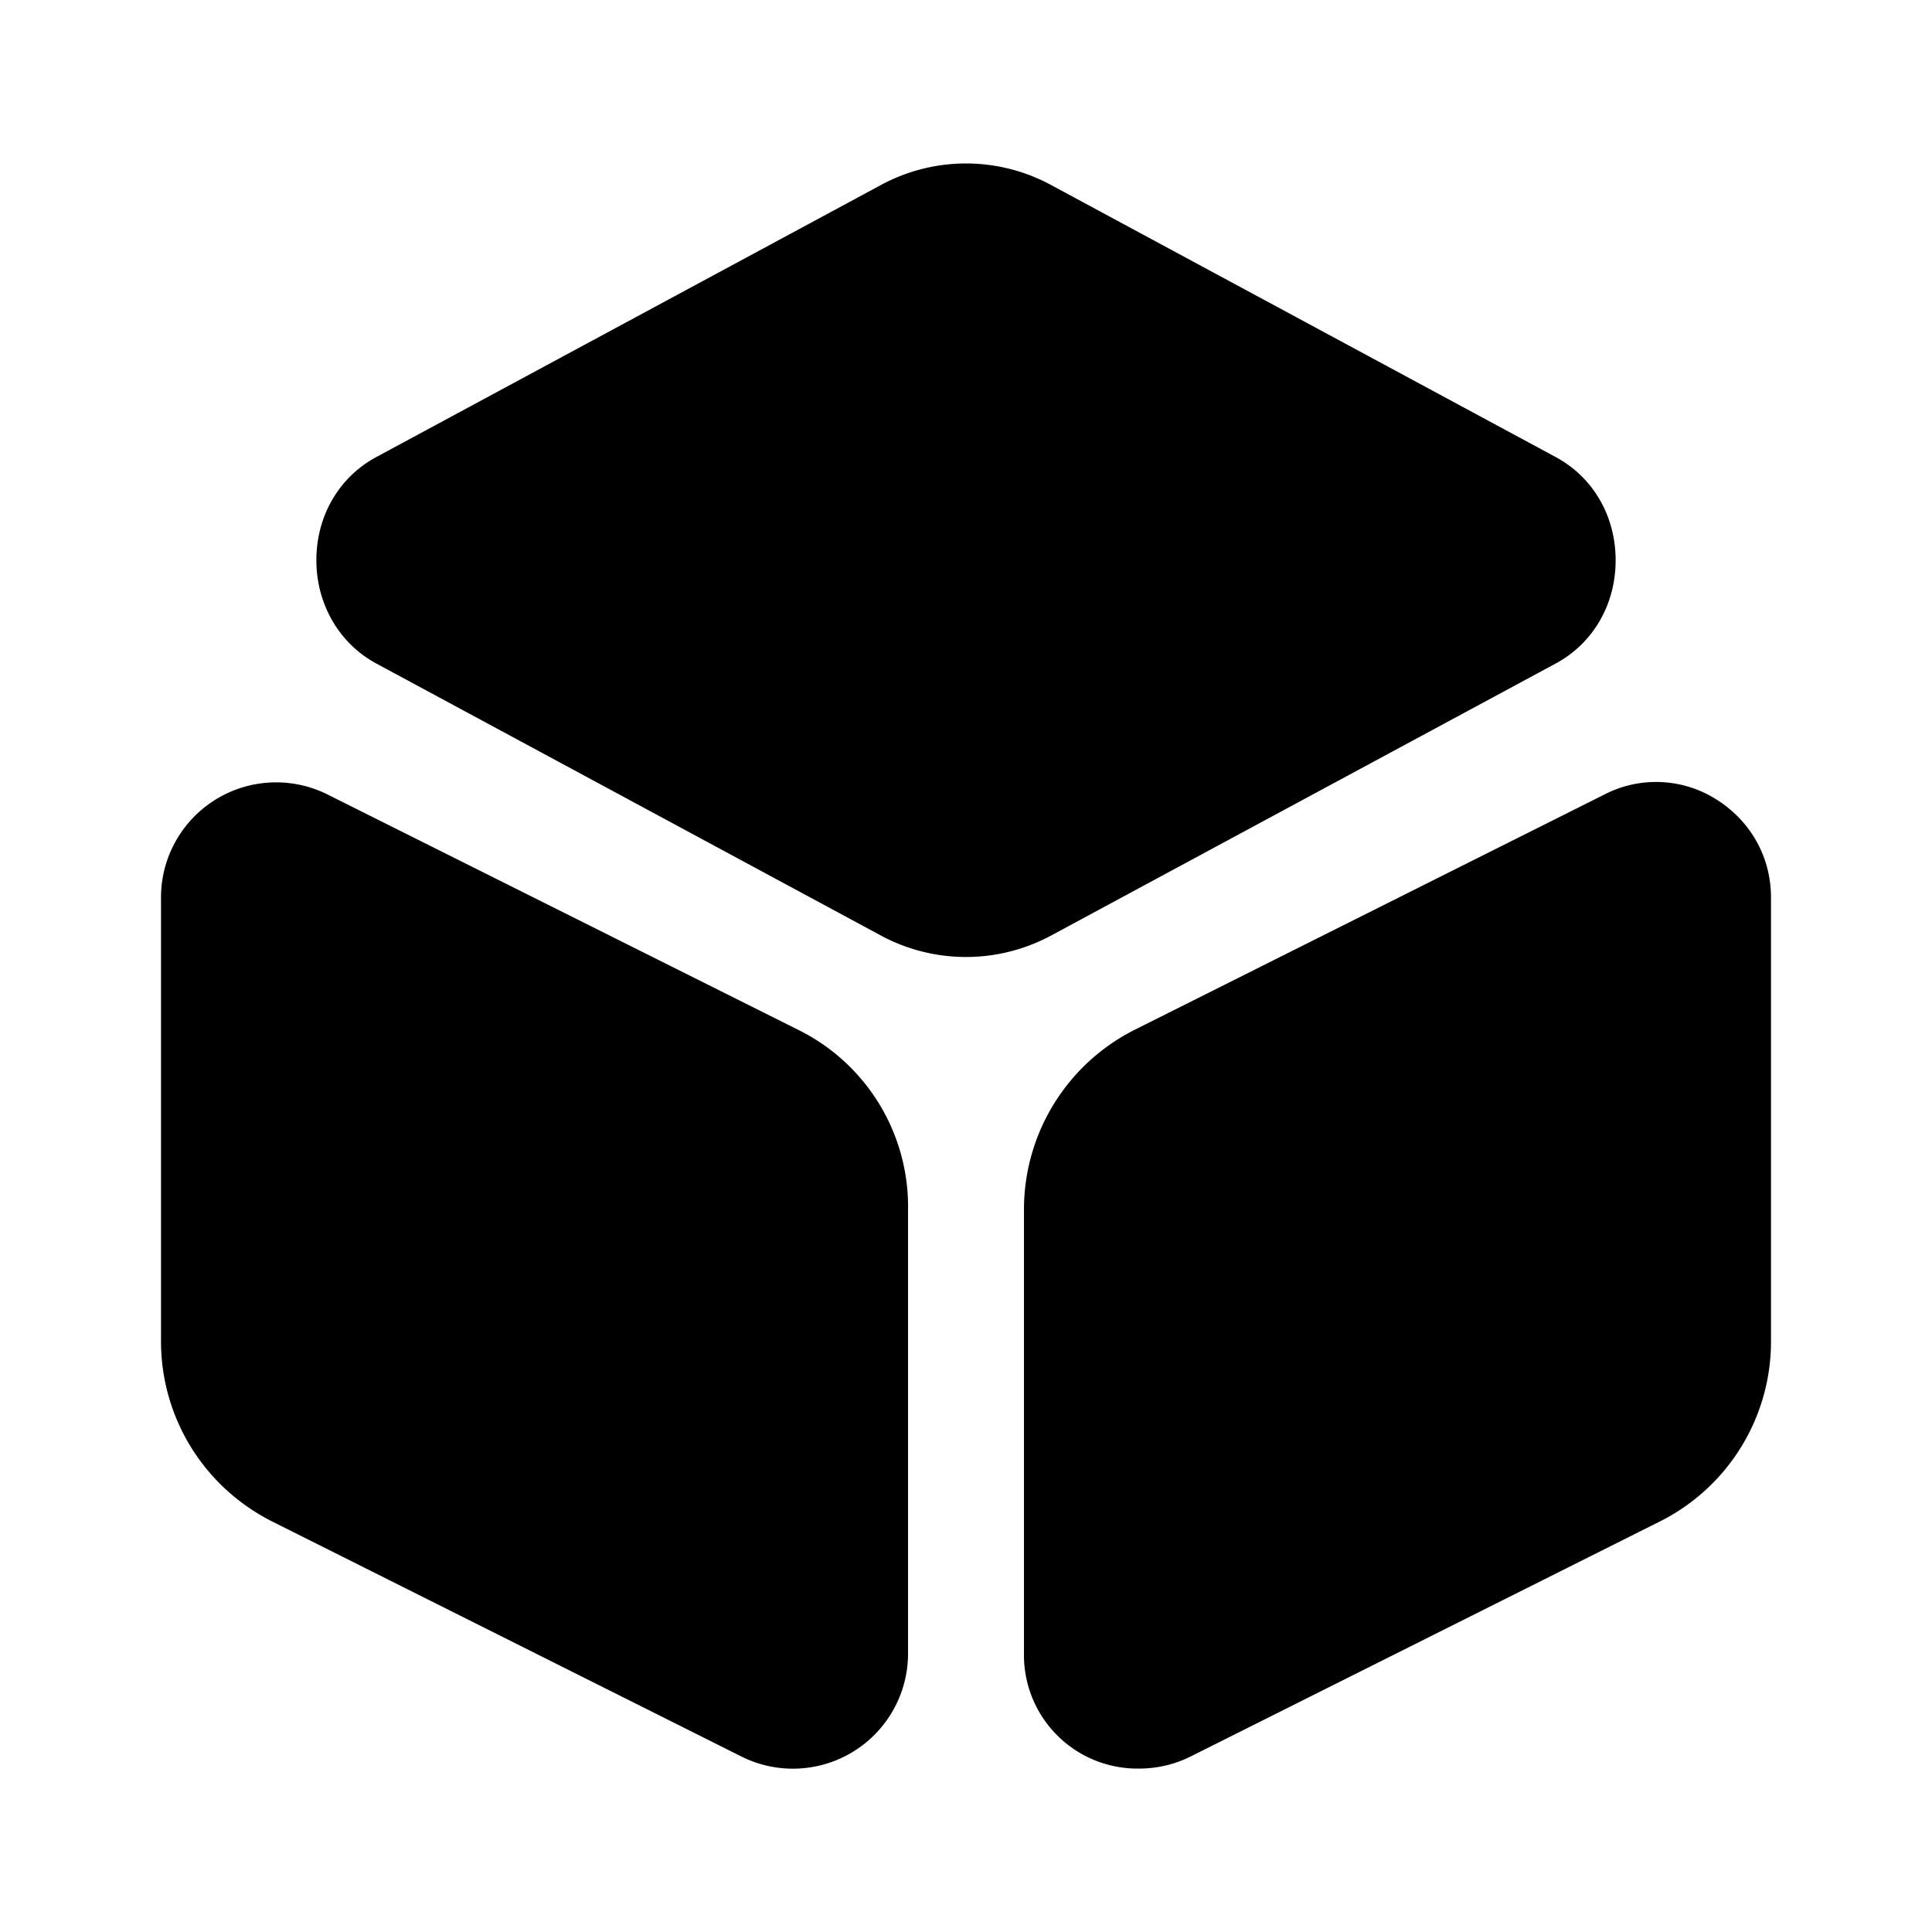<svg
              xmlns="http://www.w3.org/2000/svg"
              fill="none"
              viewBox="0 0 24 24"
              className="size-full"
            >
              <path
                fill="currentColor"
                d="M19.33 5.68 13.06 2.3a2.22 2.22 0 0 0-2.12 0L4.67 5.68c-.46.25-.74.73-.74 1.28 0 .54.28 1.03.74 1.28l6.27 3.38a2.23 2.23 0 0 0 2.12 0l6.27-3.38c.46-.25.74-.73.74-1.28s-.28-1.03-.74-1.28Zm-9.42 7.11L4.07 9.87A1.43 1.43 0 0 0 2 11.15v5.51c0 .95.53 1.81 1.38 2.24l5.83 2.92a1.43 1.43 0 0 0 2.07-1.28v-5.51a2.45 2.45 0 0 0-1.37-2.24Zm11.41-2.86a1.4 1.4 0 0 0-1.39-.06l-5.83 2.92a2.5 2.5 0 0 0-1.38 2.24v5.51a1.41 1.41 0 0 0 1.43 1.43c.22 0 .44-.05.64-.15l5.83-2.92A2.5 2.5 0 0 0 22 16.66v-5.51c0-.5-.25-.95-.68-1.22Z"
              ></path>
            </svg>